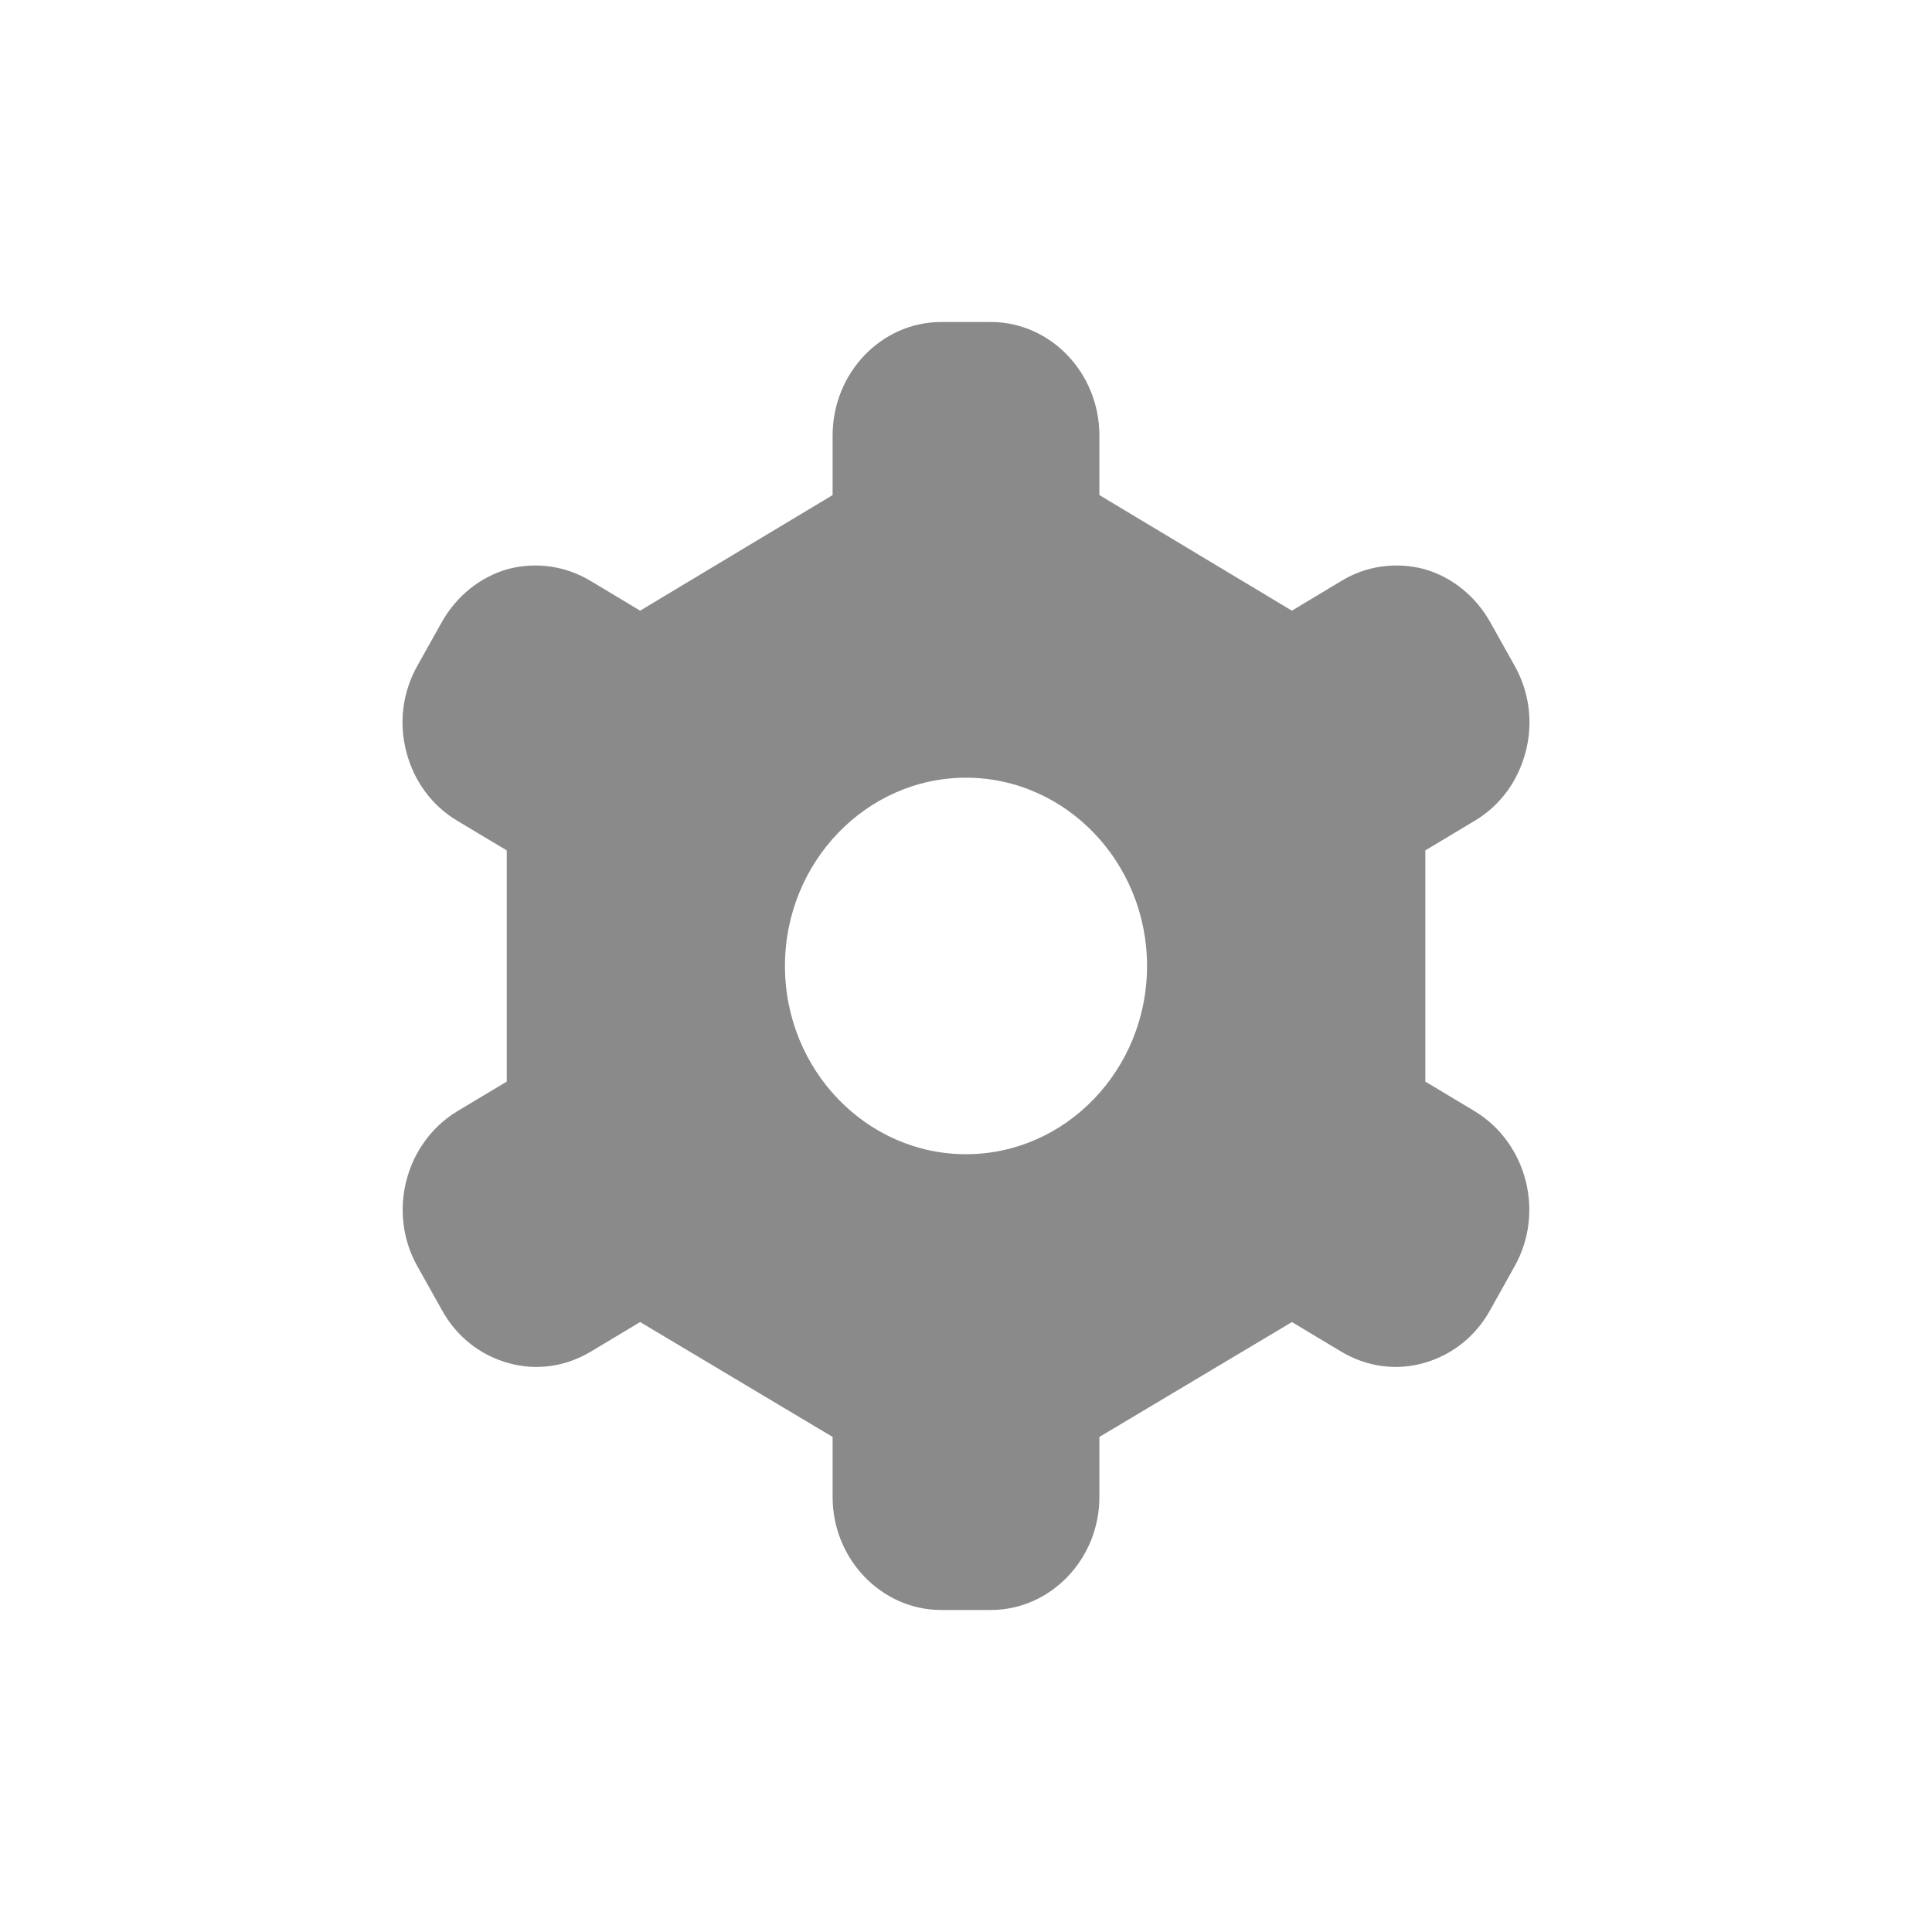 <svg width="24" height="24" viewBox="0 0 24 24" fill="none" xmlns="http://www.w3.org/2000/svg">
<path d="M18.321 10.195C18.637 10.006 18.858 9.702 18.952 9.341C19.047 8.98 19 8.603 18.818 8.275L18.51 7.725C18.329 7.405 18.037 7.167 17.69 7.069C17.343 6.978 16.971 7.028 16.664 7.216L16.048 7.586L13.657 6.15V5.411C13.657 4.632 13.05 4 12.308 4H11.692C10.95 4 10.343 4.632 10.343 5.411V6.15L7.952 7.586L7.336 7.216C7.021 7.028 6.658 6.978 6.31 7.069C5.963 7.167 5.671 7.405 5.49 7.725L5.182 8.275C5 8.603 4.953 8.98 5.048 9.341C5.142 9.702 5.363 10.006 5.679 10.195L6.295 10.564V13.436L5.679 13.805C5.032 14.199 4.811 15.06 5.182 15.725L5.49 16.275C5.671 16.603 5.963 16.833 6.31 16.931C6.658 17.03 7.021 16.98 7.336 16.792L7.952 16.423L10.343 17.85V18.597C10.343 19.368 10.951 20 11.692 20H12.308C13.05 20 13.657 19.368 13.657 18.597V17.85L16.049 16.423L16.664 16.792C16.98 16.98 17.343 17.03 17.69 16.931C18.037 16.833 18.329 16.603 18.511 16.275L18.818 15.725C19.189 15.06 18.968 14.199 18.321 13.805L17.706 13.436V10.564L18.321 10.195H18.321ZM12 14.338C10.761 14.338 9.751 13.288 9.751 12C9.751 10.712 10.761 9.661 12 9.661C13.239 9.661 14.249 10.712 14.249 12C14.249 13.288 13.239 14.338 12 14.338Z" fill="#8A8A8A"/>
</svg>
